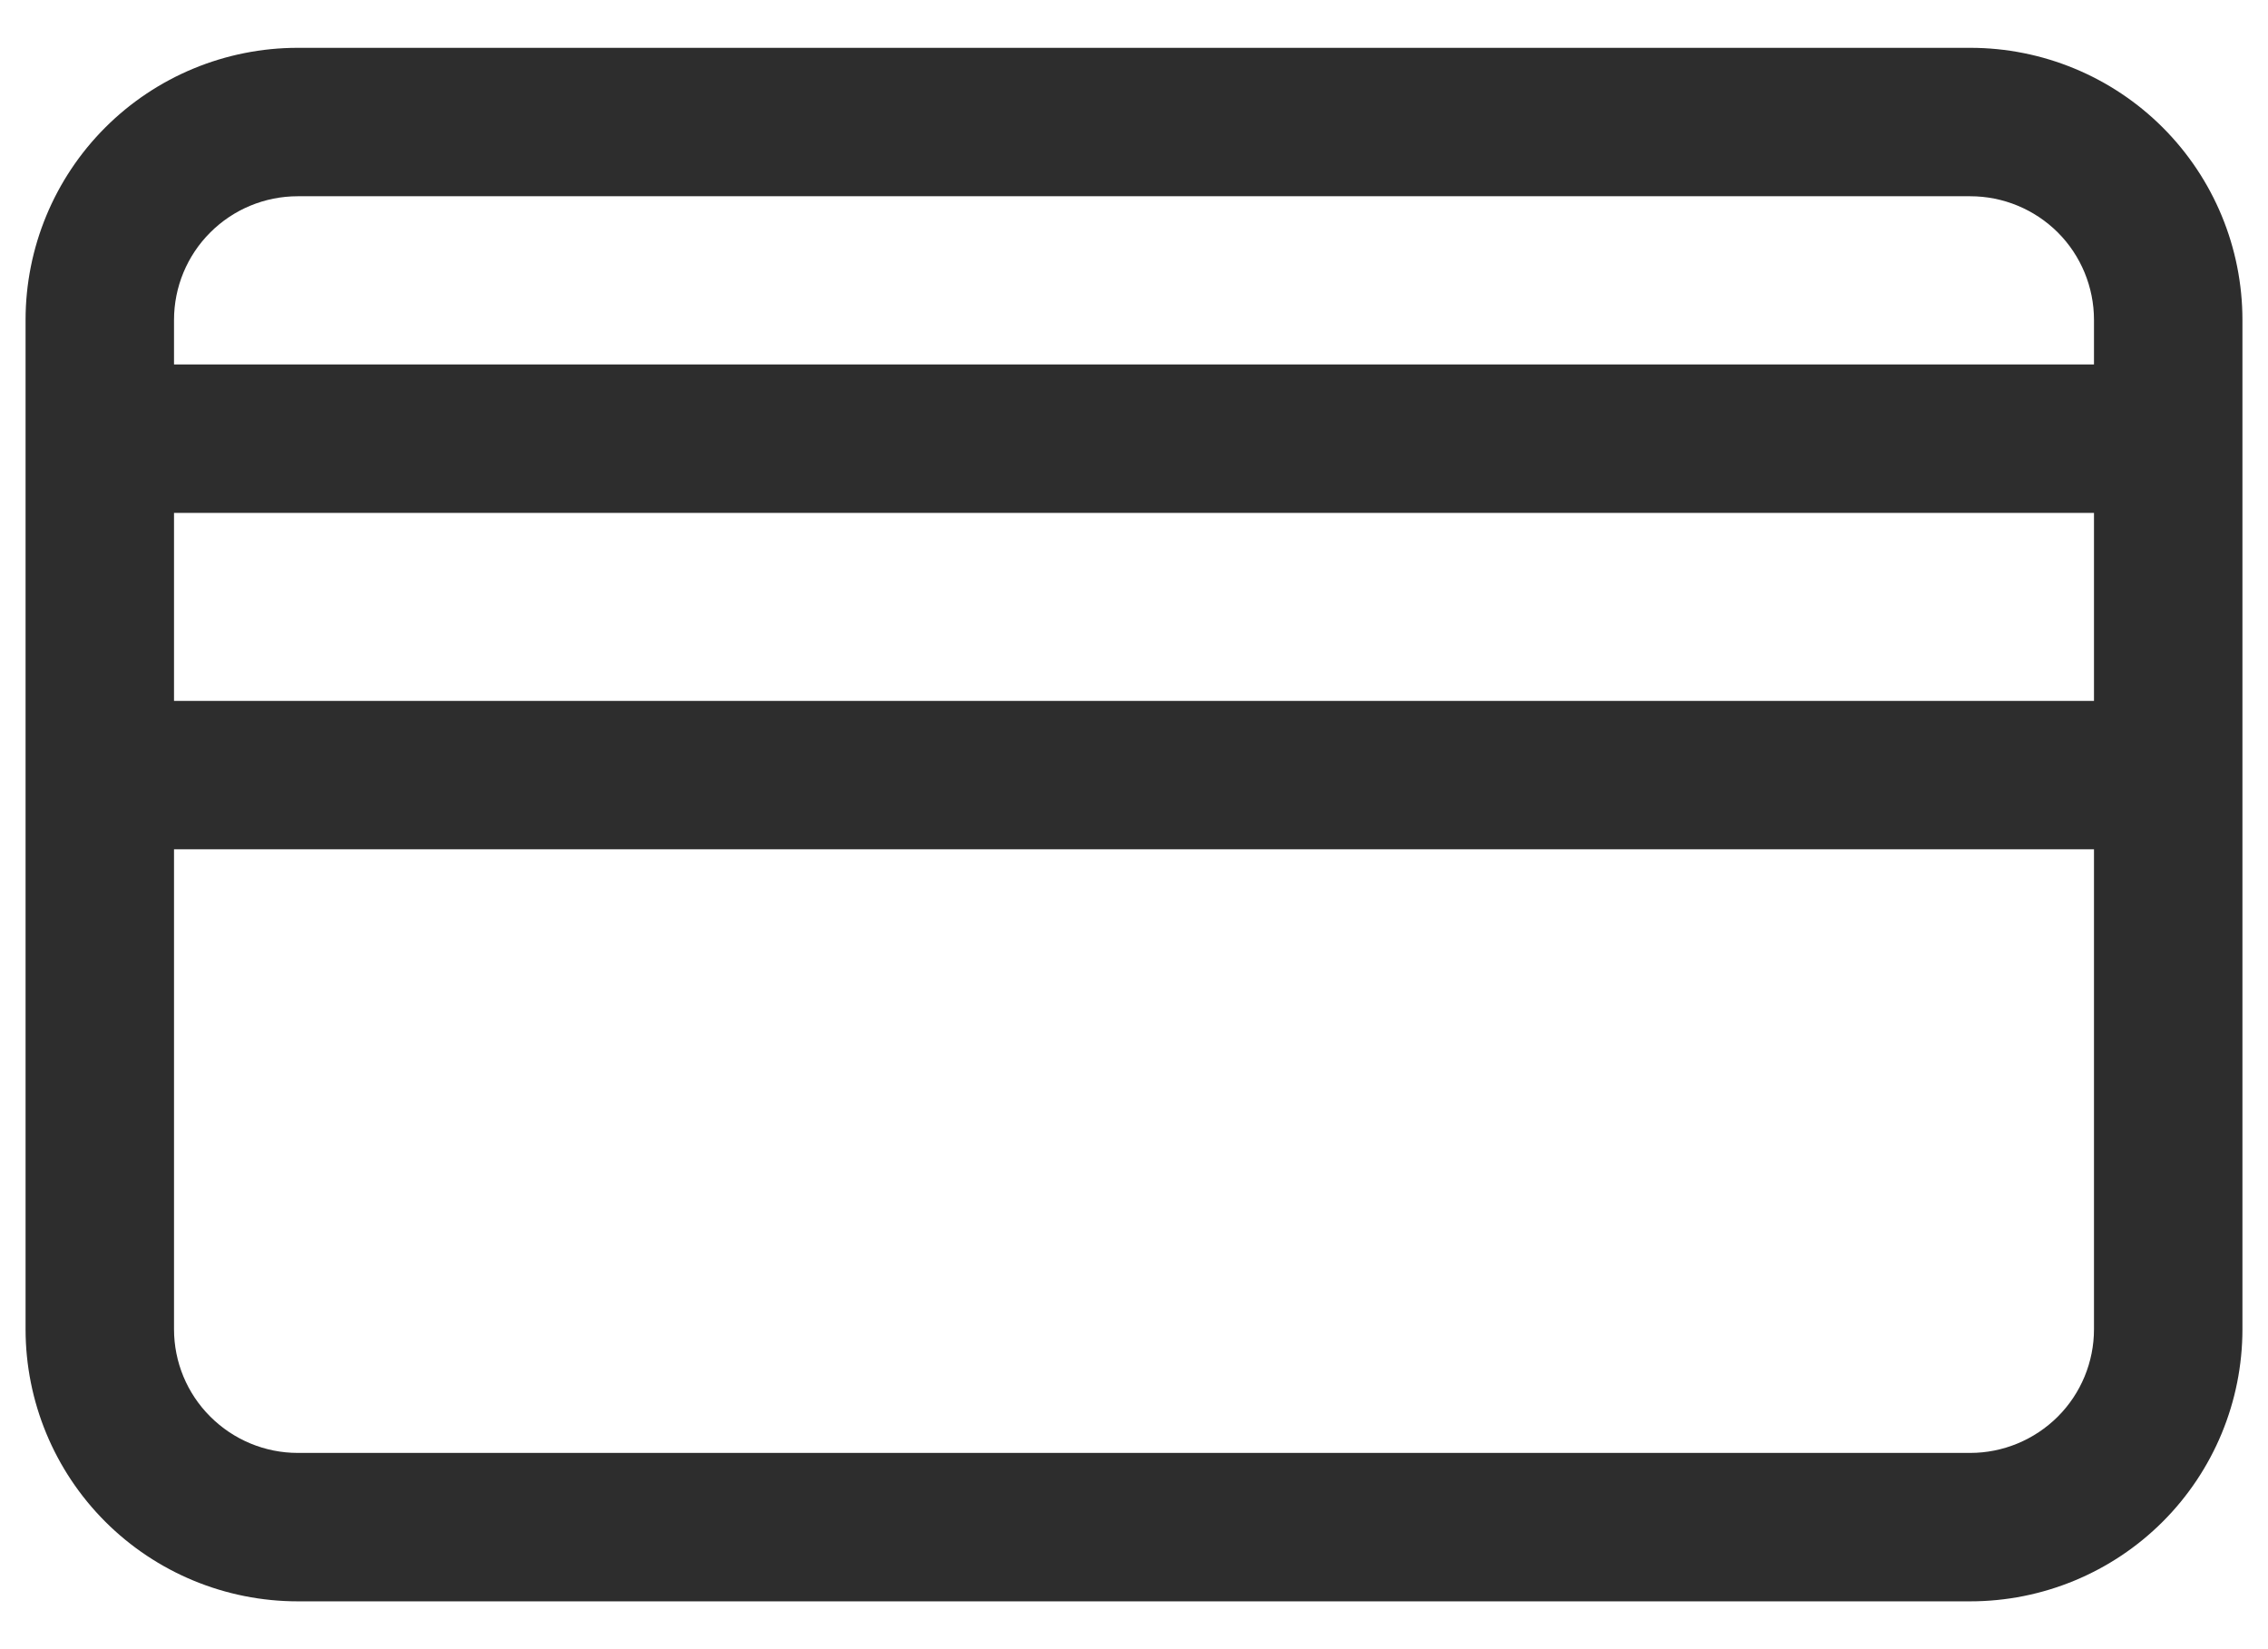 <svg width="22" height="16" viewBox="0 0 22 16" fill="none" xmlns="http://www.w3.org/2000/svg">
    <path d="M19.112 0.464H2.888C2.188 0.464 1.516 0.742 1.021 1.237C0.526 1.732 0.248 2.404 0.248 3.104V12.896C0.248 13.596 0.526 14.268 1.021 14.763C1.516 15.258 2.188 15.536 2.888 15.536H19.112C19.812 15.536 20.484 15.258 20.979 14.763C21.474 14.268 21.752 13.596 21.752 12.896V3.104C21.752 2.404 21.474 1.732 20.979 1.237C20.484 0.742 19.812 0.464 19.112 0.464ZM2.888 1.904H19.112C19.43 1.904 19.735 2.03 19.961 2.255C20.186 2.48 20.312 2.786 20.312 3.104V3.536H1.688V3.104C1.688 2.786 1.814 2.48 2.04 2.255C2.265 2.03 2.57 1.904 2.888 1.904ZM20.312 4.976V6.8H1.688V4.976H20.312ZM19.112 14.096H2.888C2.57 14.096 2.265 13.969 2.04 13.744C1.814 13.519 1.688 13.214 1.688 12.896V8.24H20.312V12.896C20.312 13.214 20.186 13.519 19.961 13.744C19.735 13.969 19.43 14.096 19.112 14.096Z" fill="#2D2D2D"/>
</svg>
